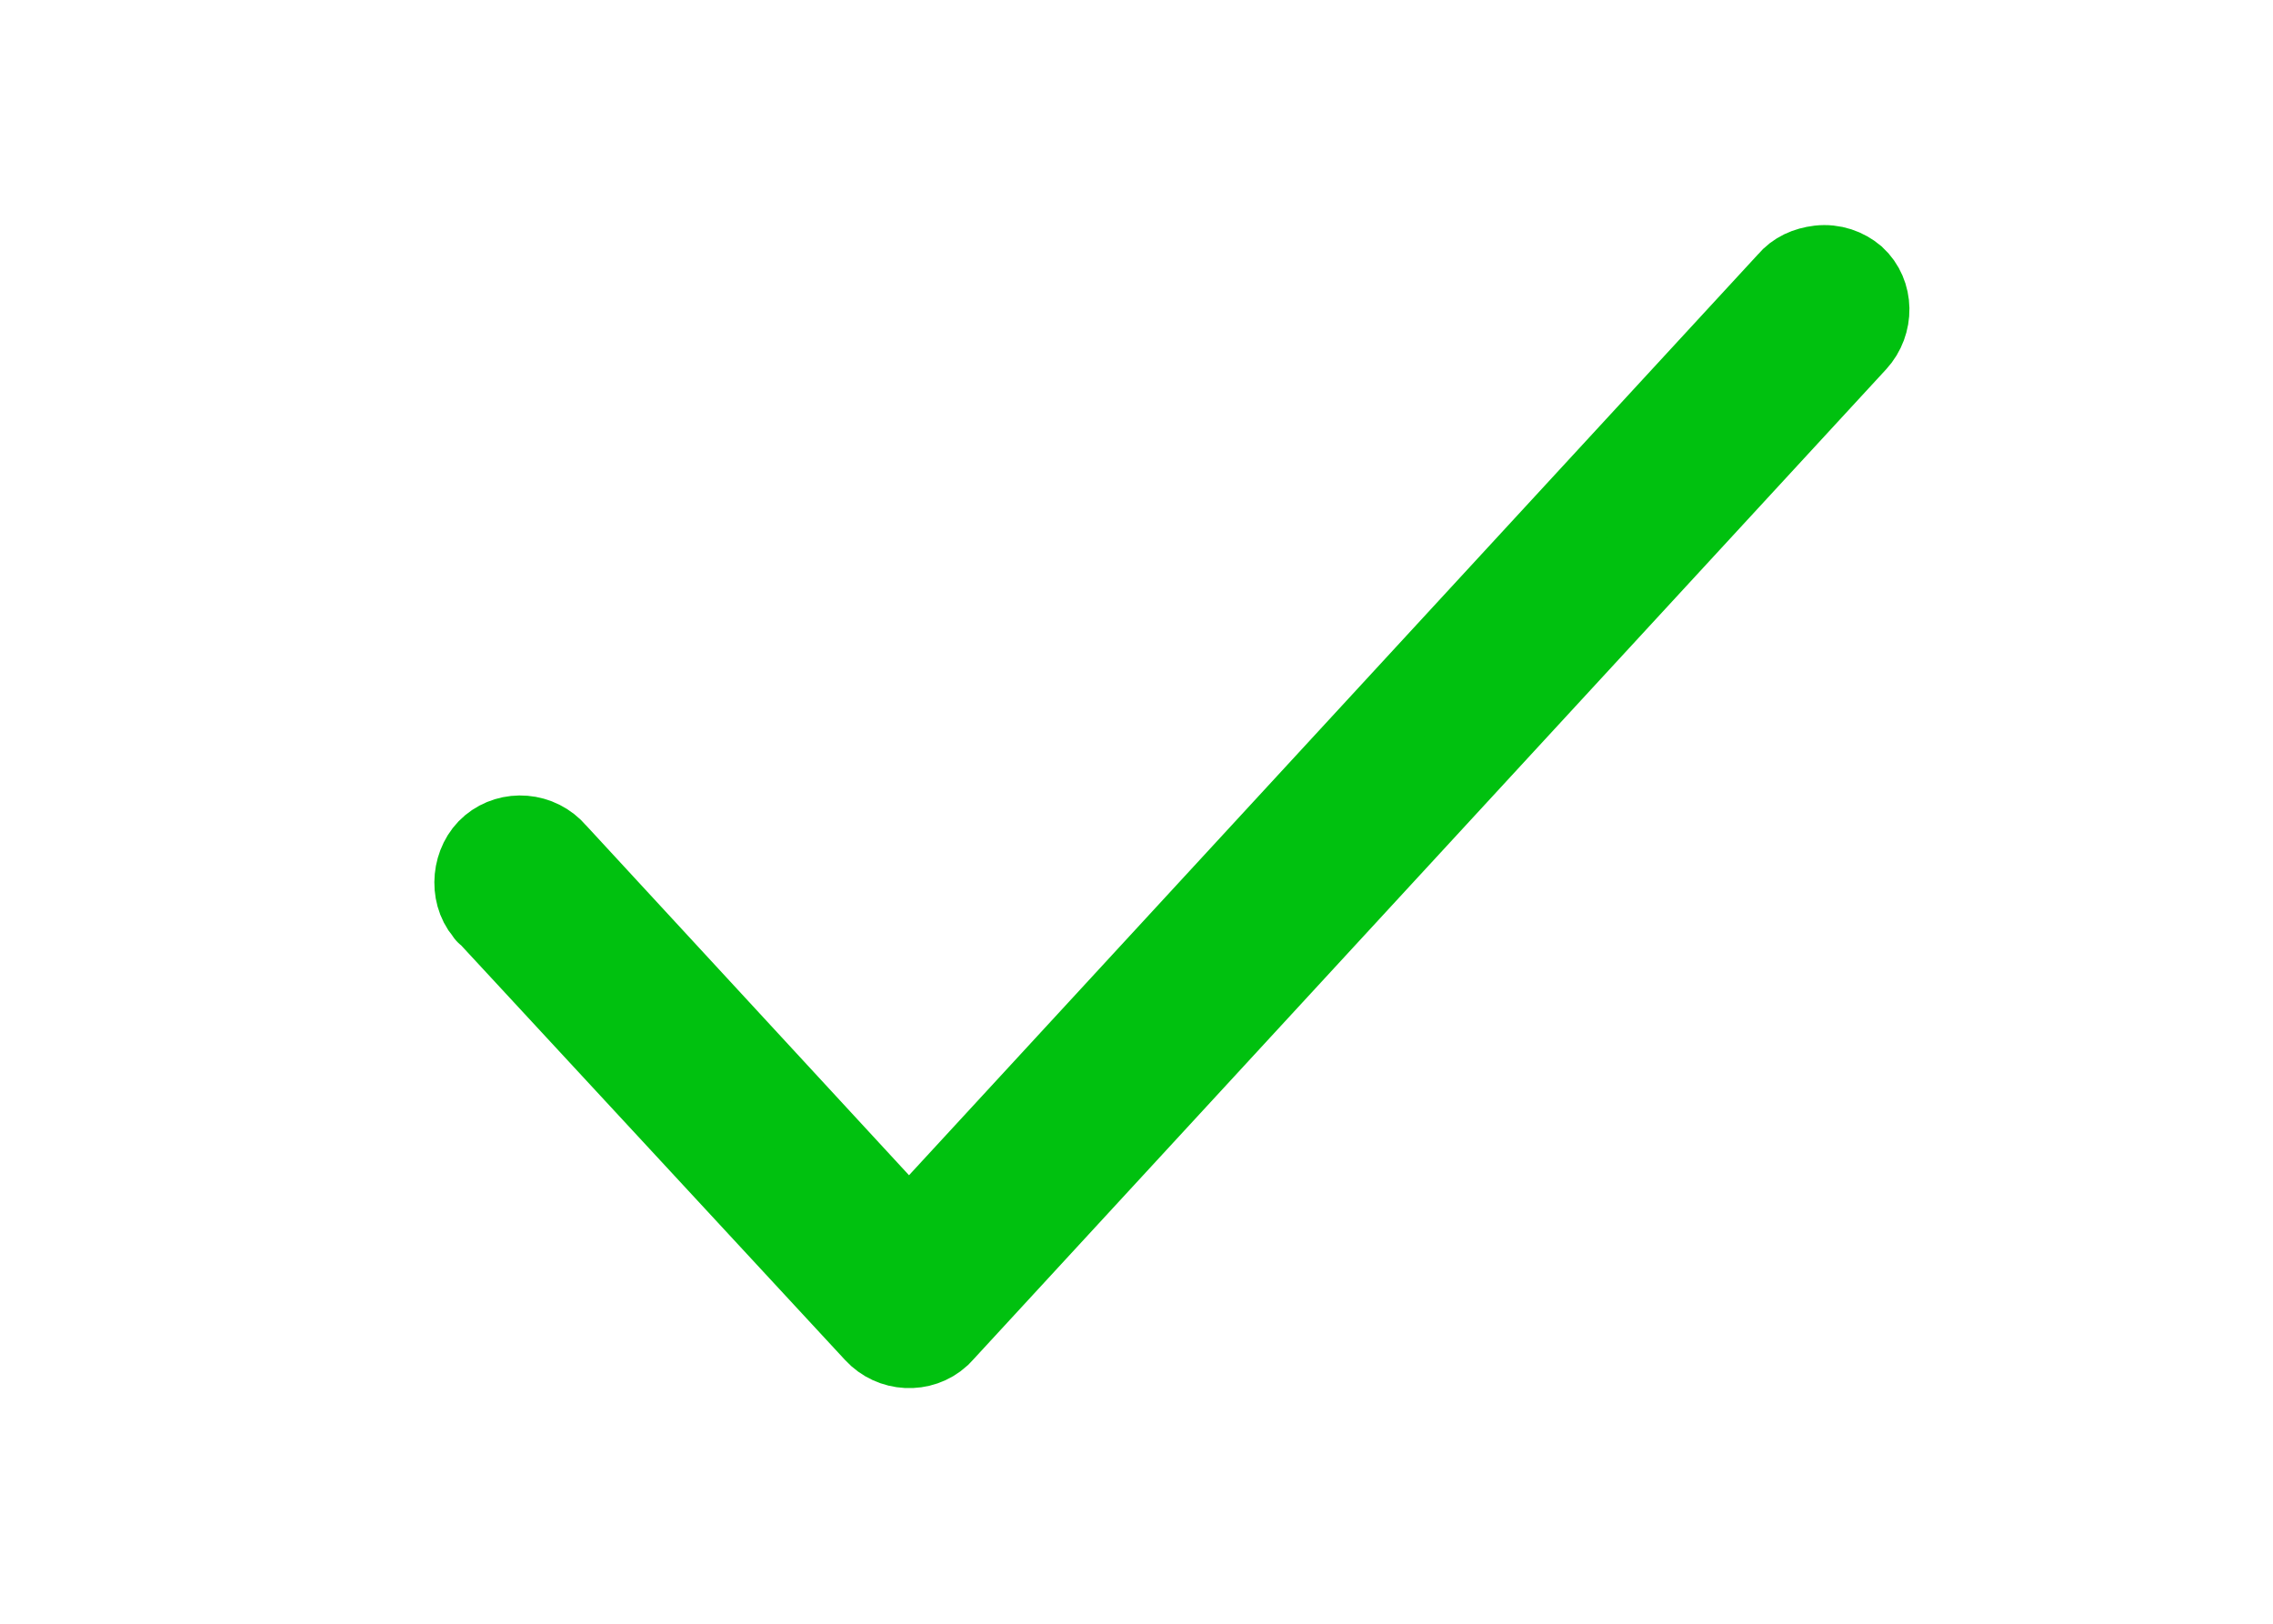 <?xml version="1.0" encoding="UTF-8" standalone="no"?>
<svg width="28px" height="20px" viewBox="0 0 28 20" version="1.1" xmlns="http://www.w3.org/2000/svg" xmlns:xlink="http://www.w3.org/1999/xlink">
    <!-- Generator: Sketch 45.1 (43504) - http://www.bohemiancoding.com/sketch -->
    <title>tng4.0_CreditCard_icon_statement_tick</title>
    <desc>Created with Sketch.</desc>
    <defs></defs>
    <g id="Cut-Image" stroke="none" stroke-width="1" fill="none" fill-rule="evenodd">
        <g id="tng4.0_CreditCard_icon_statement_tick">
            <g id="Page-1">
                <g transform="translate(5.756, 3.238)">
                    <path d="M16.653,0.038 C16.501,0.057 16.368,0.114 16.272,0.229 L5.442,11.975 L1.094,7.265 C0.884,7.017 0.522,6.997 0.293,7.188 C0.064,7.379 0.026,7.76 0.217,7.989 C0.236,8.008 0.236,8.027 0.255,8.027 L5.022,13.175 C5.232,13.404 5.594,13.424 5.823,13.214 C5.842,13.195 5.842,13.195 5.86,13.175 L17.111,0.972 C17.32,0.744 17.32,0.381 17.092,0.172 C16.978,0.076 16.825,0.019 16.653,0.038" id="Fill-1" fill="#00C10F"></path>
                    <path d="M16.653,0.038 C16.501,0.057 16.368,0.114 16.272,0.229 L5.442,11.975 L1.094,7.265 C0.884,7.017 0.522,6.997 0.293,7.188 C0.064,7.379 0.026,7.76 0.217,7.989 C0.236,8.008 0.236,8.027 0.255,8.027 L5.022,13.175 C5.232,13.404 5.594,13.424 5.823,13.214 C5.842,13.195 5.842,13.195 5.86,13.175 L17.111,0.972 C17.32,0.744 17.32,0.381 17.092,0.172 C16.978,0.076 16.825,0.019 16.653,0.038 Z" id="Stroke-3" stroke="#00C10F"></path>
                </g>
            </g>
        </g>
    </g>
</svg>